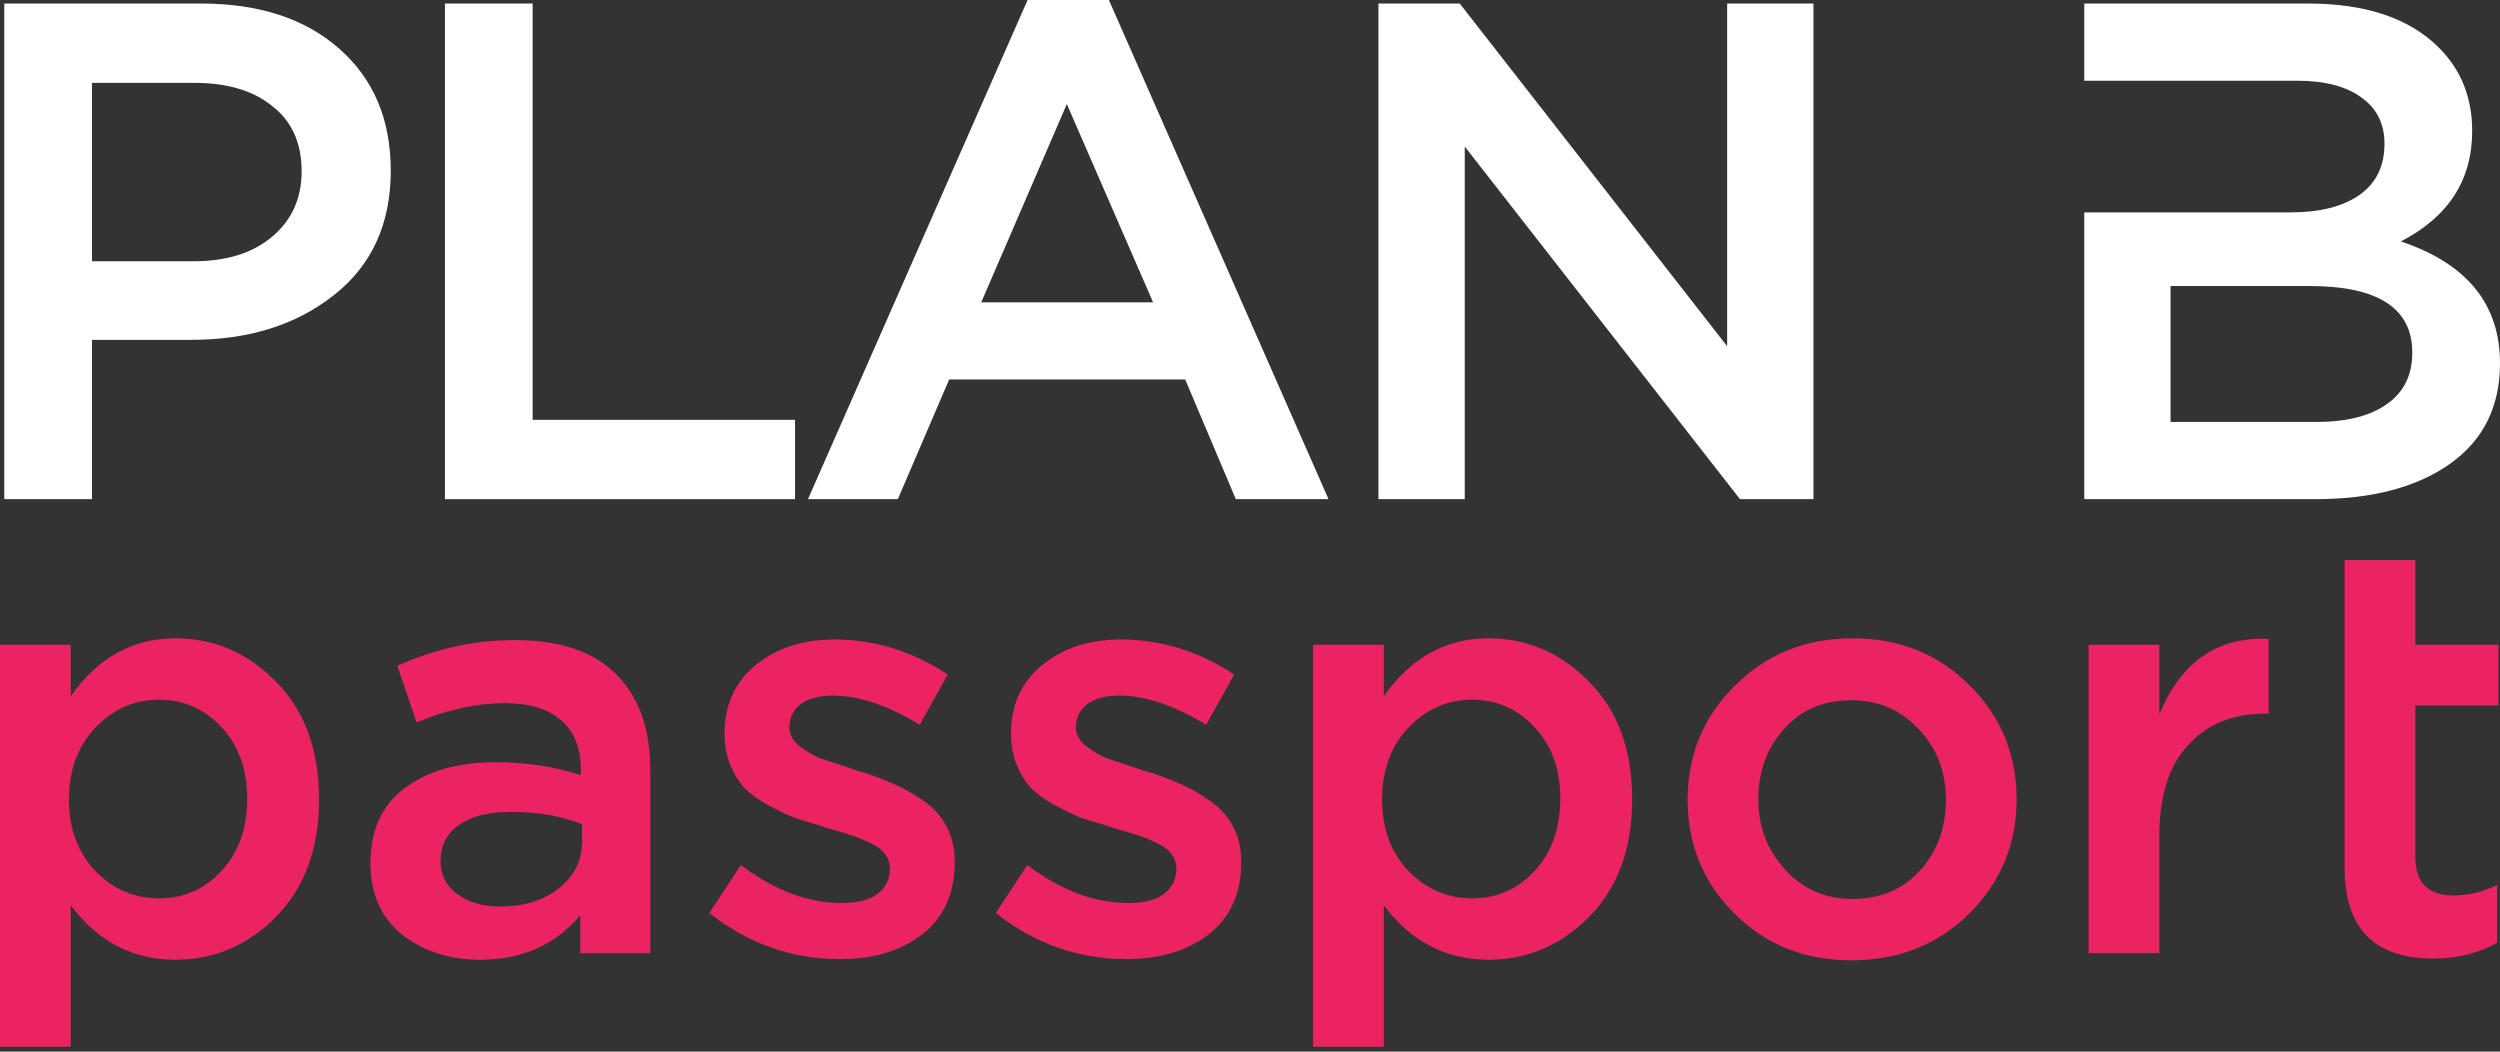 <svg width="126" height="53" viewBox="0 0 126 53" fill="none" xmlns="http://www.w3.org/2000/svg">
<rect x="0" y="0" width="126" height="53" fill="#333333" stroke="none"/>
<path d="M0.216 25.157V0.178H10.135C13.058 0.178 15.382 0.94 17.107 2.462C18.832 3.985 19.694 6.03 19.694 8.6C19.694 11.288 18.736 13.381 16.819 14.88C14.927 16.379 12.531 17.128 9.632 17.128H4.636V25.157H0.216ZM4.636 13.167H9.775C11.429 13.167 12.746 12.751 13.729 11.918C14.711 11.086 15.202 9.991 15.202 8.635C15.202 7.208 14.711 6.114 13.729 5.353C12.77 4.567 11.453 4.175 9.775 4.175H4.636V13.167Z" fill="white"/>
<path d="M22.425 25.157V0.178H26.845V21.16H40.07V25.157H22.425Z" fill="white"/>
<path d="M40.722 25.157L51.791 0H55.888L66.957 25.157H62.285L59.734 19.126H47.838L45.251 25.157H40.722ZM49.455 15.237H58.116L53.768 5.245L49.455 15.237Z" fill="white"/>
<path d="M69.474 25.157V0.178H73.571L87.048 17.449V0.178H91.397V25.157H87.695L73.823 7.386V25.157H69.474Z" fill="white"/>
<path fill-rule="evenodd" clip-rule="evenodd" d="M105.048 10.705V25.157H116.692C119.543 25.157 121.807 24.562 123.484 23.373C125.161 22.183 126 20.494 126 18.306C126 15.332 124.335 13.286 121.004 12.168C123.4 10.931 124.598 9.075 124.598 6.601C124.598 4.912 124.035 3.509 122.909 2.391C121.424 0.916 119.231 0.178 116.332 0.178H105.048V4.068H109.396H115.757C117.171 4.068 118.261 4.353 119.028 4.924C119.794 5.471 120.178 6.245 120.178 7.244C120.178 8.386 119.747 9.254 118.884 9.849C118.045 10.42 116.895 10.705 115.434 10.705H109.396H105.048ZM116.728 21.267H109.396V14.416H116.404C119.854 14.416 121.579 15.534 121.579 17.77C121.579 18.912 121.148 19.78 120.286 20.375C119.447 20.97 118.261 21.267 116.728 21.267Z" fill="white"/>
<path d="M0 52.758V32.495H3.564V35.087C4.938 33.143 6.695 32.171 8.836 32.171C10.799 32.171 12.497 32.907 13.931 34.38C15.364 35.833 16.081 37.806 16.081 40.3C16.081 42.754 15.364 44.718 13.931 46.19C12.497 47.643 10.799 48.37 8.836 48.37C6.695 48.37 4.938 47.457 3.564 45.631V52.758H0ZM8.011 45.277C9.268 45.277 10.318 44.816 11.162 43.893C12.026 42.97 12.458 41.753 12.458 40.241C12.458 38.768 12.026 37.571 11.162 36.648C10.298 35.725 9.248 35.264 8.011 35.264C6.774 35.264 5.704 35.735 4.801 36.677C3.917 37.62 3.475 38.827 3.475 40.3C3.475 41.753 3.917 42.95 4.801 43.893C5.704 44.816 6.774 45.277 8.011 45.277Z" fill="#EB2363"/>
<path d="M32.778 48.046H29.243V46.131C27.987 47.624 26.308 48.37 24.207 48.37C22.656 48.37 21.34 47.947 20.261 47.103C19.2 46.239 18.67 45.042 18.67 43.51C18.67 41.841 19.249 40.575 20.408 39.711C21.566 38.847 23.088 38.415 24.973 38.415C26.485 38.415 27.918 38.631 29.273 39.063V38.768C29.273 37.688 28.939 36.864 28.271 36.294C27.623 35.725 26.681 35.44 25.444 35.44C24.03 35.44 22.548 35.764 20.997 36.412L20.025 33.555C21.949 32.691 23.922 32.26 25.945 32.26C28.203 32.26 29.901 32.829 31.04 33.968C32.198 35.106 32.778 36.726 32.778 38.827V48.046ZM29.332 42.42V41.537C28.271 41.124 27.084 40.918 25.768 40.918C24.649 40.918 23.775 41.134 23.147 41.566C22.519 41.998 22.204 42.607 22.204 43.392C22.204 44.099 22.489 44.659 23.058 45.071C23.628 45.483 24.345 45.69 25.209 45.69C26.406 45.69 27.388 45.385 28.154 44.777C28.939 44.168 29.332 43.383 29.332 42.42Z" fill="#EB2363"/>
<path d="M42.347 48.34C39.912 48.34 37.713 47.565 35.75 46.014L37.34 43.599C39.029 44.875 40.727 45.513 42.435 45.513C43.201 45.513 43.79 45.366 44.202 45.071C44.634 44.757 44.85 44.325 44.85 43.775C44.85 43.5 44.772 43.265 44.615 43.068C44.477 42.852 44.222 42.656 43.849 42.479C43.476 42.303 43.162 42.175 42.907 42.096C42.651 42.018 42.229 41.89 41.64 41.714L41.375 41.625C40.825 41.468 40.354 41.321 39.961 41.183C39.588 41.026 39.166 40.82 38.695 40.565C38.224 40.31 37.841 40.035 37.546 39.74C37.252 39.426 37.006 39.033 36.81 38.562C36.614 38.091 36.516 37.561 36.516 36.972C36.516 35.538 37.036 34.39 38.076 33.526C39.137 32.662 40.462 32.23 42.052 32.23C44.075 32.23 45.979 32.819 47.766 33.997L46.352 36.53C44.742 35.548 43.28 35.057 41.964 35.057C41.277 35.057 40.737 35.205 40.344 35.499C39.971 35.794 39.785 36.186 39.785 36.677C39.785 37.011 39.952 37.315 40.285 37.59C40.639 37.865 40.982 38.071 41.316 38.209C41.67 38.327 42.229 38.513 42.995 38.768C43.034 38.788 43.083 38.808 43.142 38.827C43.201 38.847 43.25 38.857 43.289 38.857C43.977 39.073 44.556 39.289 45.027 39.505C45.498 39.701 45.989 39.976 46.5 40.329C47.03 40.683 47.432 41.124 47.707 41.655C47.982 42.165 48.12 42.764 48.12 43.451C48.12 45.022 47.58 46.23 46.5 47.074C45.42 47.918 44.035 48.34 42.347 48.34Z" fill="#EB2363"/>
<path d="M56.785 48.34C54.351 48.34 52.151 47.565 50.188 46.014L51.778 43.599C53.467 44.875 55.165 45.513 56.874 45.513C57.639 45.513 58.228 45.366 58.641 45.071C59.073 44.757 59.289 44.325 59.289 43.775C59.289 43.5 59.21 43.265 59.053 43.068C58.916 42.852 58.66 42.656 58.287 42.479C57.914 42.303 57.6 42.175 57.345 42.096C57.09 42.018 56.667 41.89 56.078 41.714L55.813 41.625C55.264 41.468 54.792 41.321 54.4 41.183C54.027 41.026 53.605 40.82 53.133 40.565C52.662 40.31 52.279 40.035 51.985 39.74C51.69 39.426 51.445 39.033 51.248 38.562C51.052 38.091 50.954 37.561 50.954 36.972C50.954 35.538 51.474 34.39 52.515 33.526C53.575 32.662 54.9 32.23 56.491 32.23C58.513 32.23 60.418 32.819 62.204 33.997L60.791 36.53C59.181 35.548 57.718 35.057 56.402 35.057C55.715 35.057 55.175 35.205 54.782 35.499C54.41 35.794 54.223 36.186 54.223 36.677C54.223 37.011 54.39 37.315 54.724 37.59C55.077 37.865 55.421 38.071 55.754 38.209C56.108 38.327 56.667 38.513 57.433 38.768C57.472 38.788 57.522 38.808 57.581 38.827C57.639 38.847 57.688 38.857 57.728 38.857C58.415 39.073 58.994 39.289 59.465 39.505C59.937 39.701 60.428 39.976 60.938 40.329C61.468 40.683 61.871 41.124 62.145 41.655C62.42 42.165 62.558 42.764 62.558 43.451C62.558 45.022 62.018 46.23 60.938 47.074C59.858 47.918 58.474 48.34 56.785 48.34Z" fill="#EB2363"/>
<path d="M66.18 52.758V32.495H69.744V35.087C71.118 33.143 72.876 32.171 75.016 32.171C76.979 32.171 78.678 32.907 80.111 34.38C81.544 35.833 82.261 37.806 82.261 40.3C82.261 42.754 81.544 44.718 80.111 46.19C78.678 47.643 76.979 48.37 75.016 48.37C72.876 48.37 71.118 47.457 69.744 45.631V52.758H66.18ZM74.191 45.277C75.448 45.277 76.498 44.816 77.343 43.893C78.207 42.97 78.638 41.753 78.638 40.241C78.638 38.768 78.207 37.571 77.343 36.648C76.479 35.725 75.428 35.264 74.191 35.264C72.954 35.264 71.884 35.735 70.981 36.677C70.097 37.62 69.656 38.827 69.656 40.3C69.656 41.753 70.097 42.95 70.981 43.893C71.884 44.816 72.954 45.277 74.191 45.277Z" fill="#EB2363"/>
<path d="M93.303 48.399C90.947 48.399 88.984 47.614 87.413 46.043C85.842 44.472 85.057 42.558 85.057 40.3C85.057 38.042 85.852 36.127 87.442 34.557C89.033 32.966 91.006 32.171 93.362 32.171C95.718 32.171 97.682 32.956 99.252 34.527C100.843 36.098 101.638 38.022 101.638 40.3C101.638 42.538 100.843 44.453 99.252 46.043C97.662 47.614 95.679 48.399 93.303 48.399ZM93.362 45.307C94.776 45.307 95.915 44.826 96.779 43.864C97.642 42.901 98.075 41.714 98.075 40.3C98.075 38.906 97.623 37.728 96.72 36.766C95.817 35.784 94.678 35.293 93.303 35.293C91.909 35.293 90.78 35.774 89.916 36.736C89.052 37.698 88.62 38.886 88.62 40.3C88.62 41.674 89.072 42.852 89.975 43.834C90.878 44.816 92.007 45.307 93.362 45.307Z" fill="#EB2363"/>
<path d="M105.267 48.046V32.495H108.831V36C109.931 33.349 111.766 32.083 114.339 32.201V35.97H114.132C112.522 35.97 111.236 36.501 110.274 37.561C109.312 38.602 108.831 40.123 108.831 42.126V48.046H105.267Z" fill="#EB2363"/>
<path d="M122.647 48.311C119.662 48.311 118.17 46.789 118.17 43.746V35.558V32.495V28.225H121.734V32.495H125.916V35.558H121.734V43.186C121.734 44.482 122.372 45.13 123.648 45.13C124.414 45.13 125.15 44.953 125.857 44.6V47.516C124.914 48.046 123.844 48.311 122.647 48.311Z" fill="#EB2363"/>
</svg>
